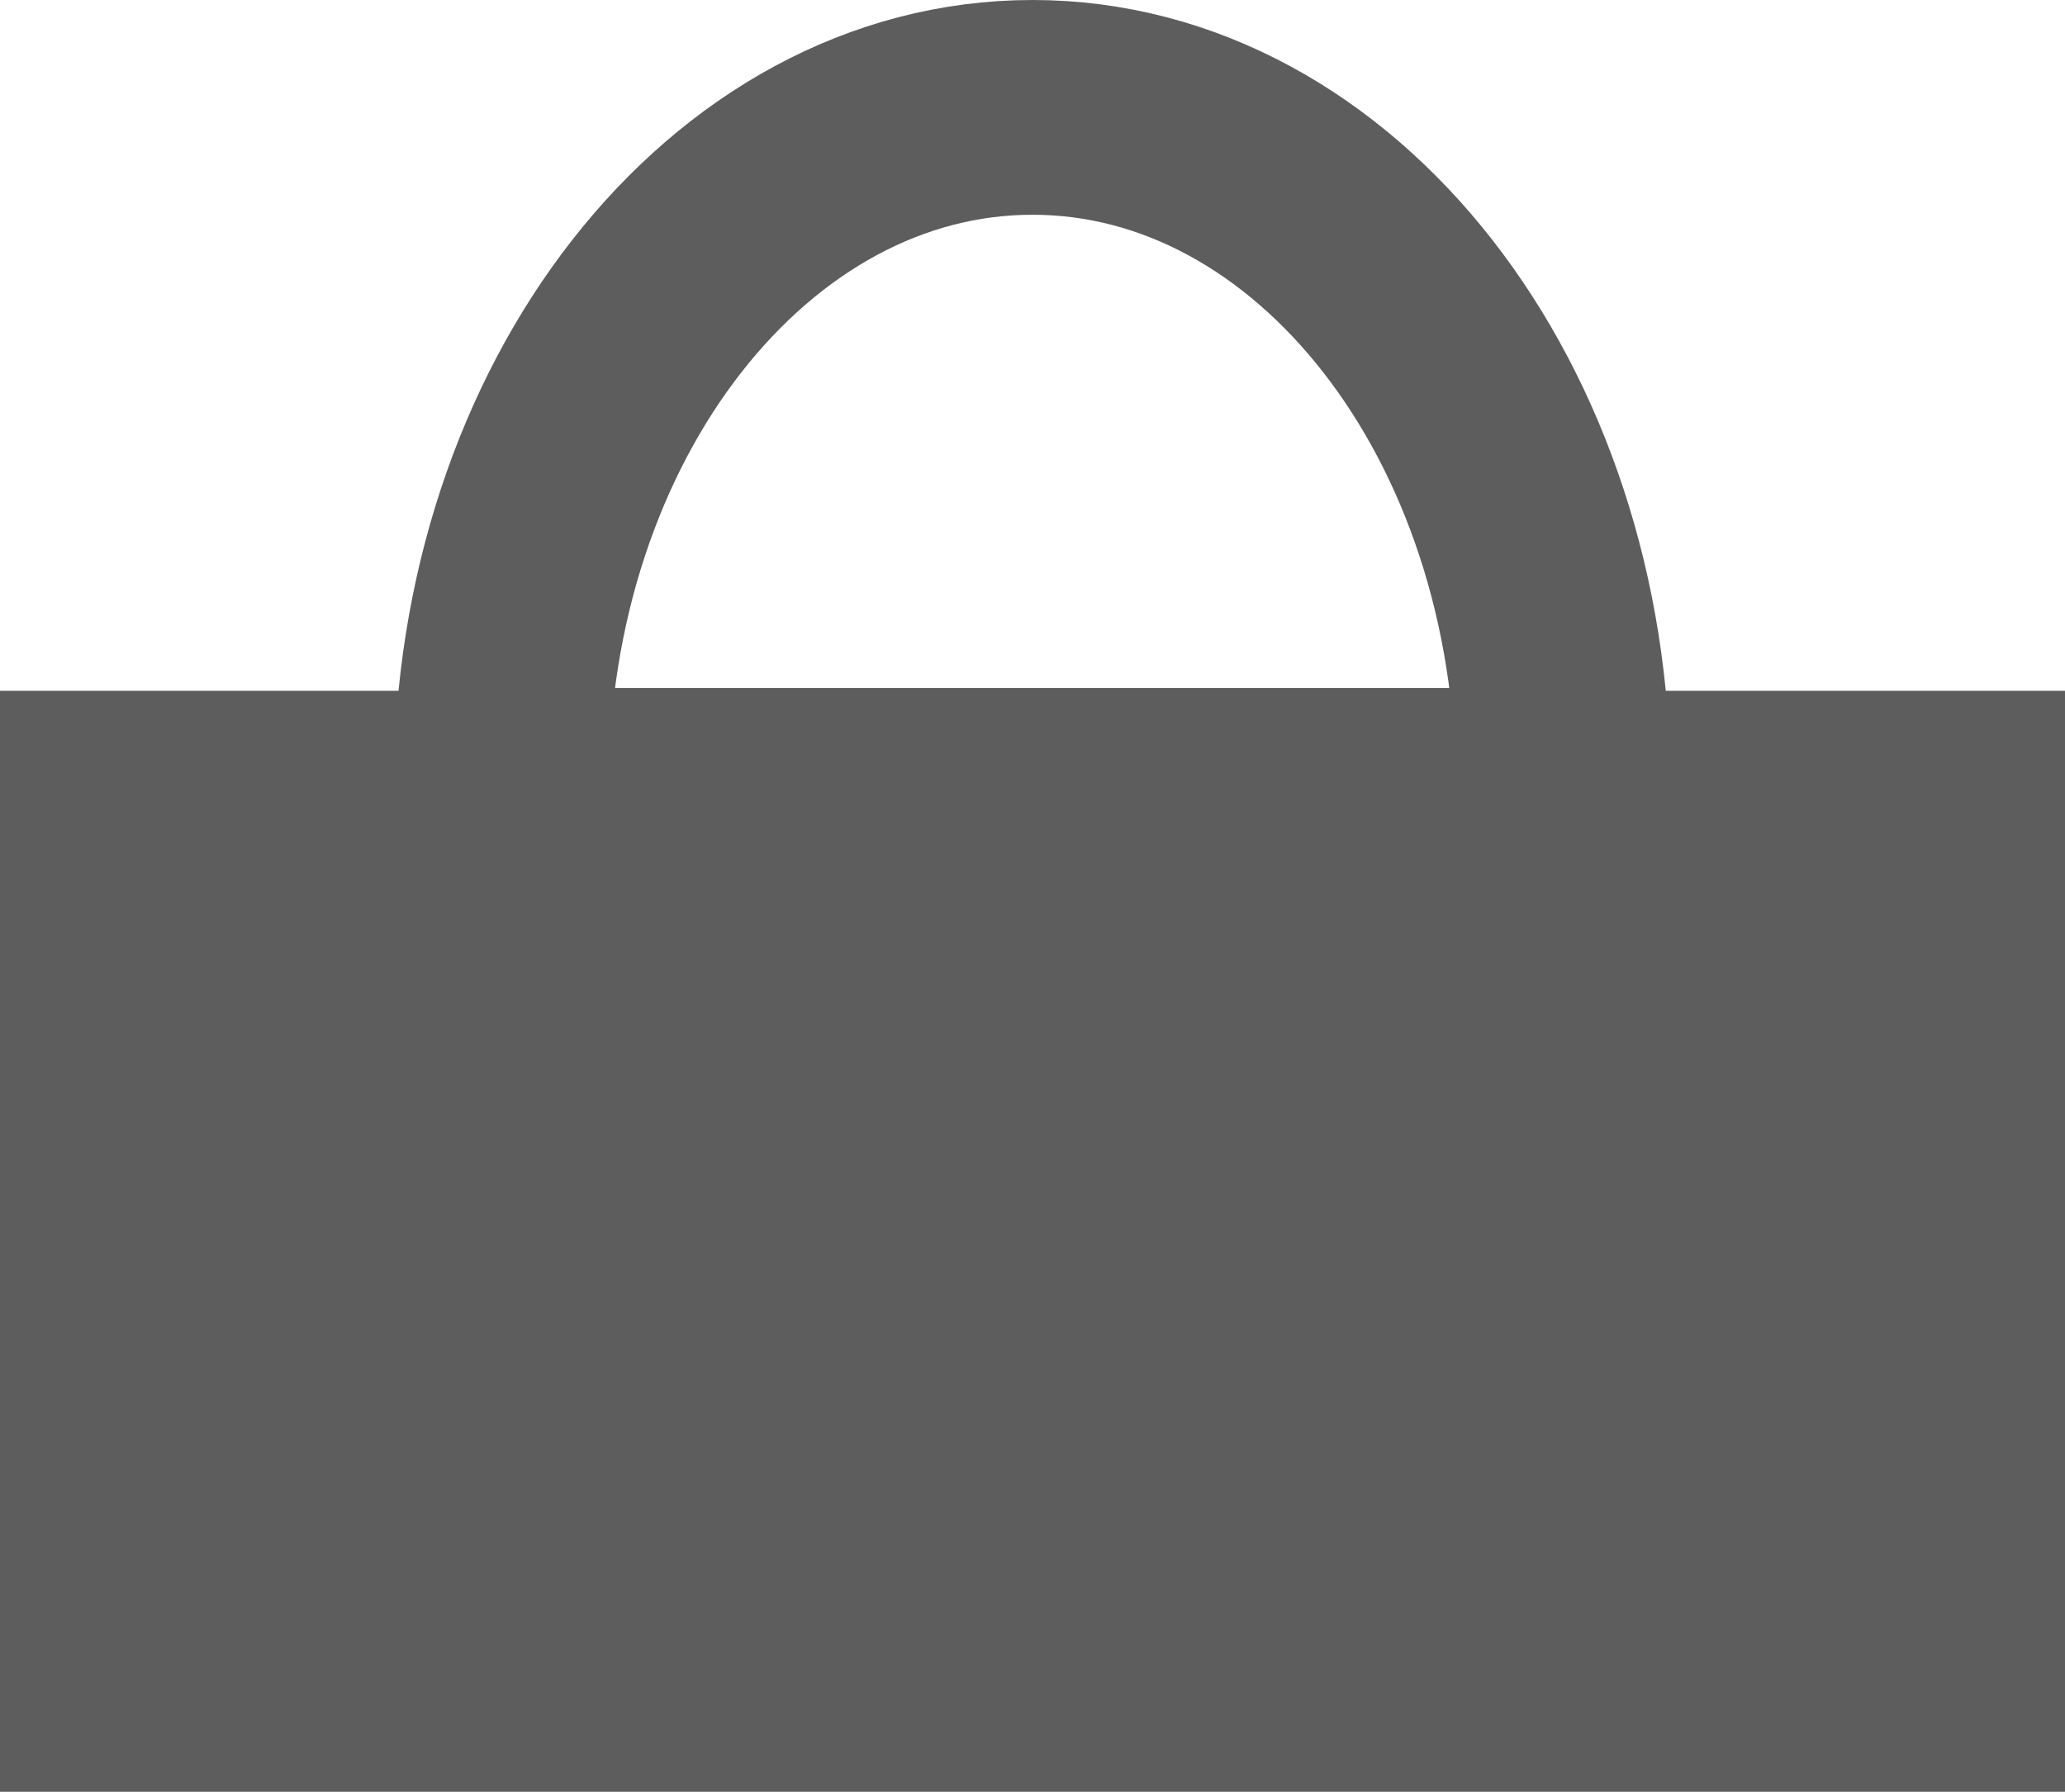 <svg xmlns="http://www.w3.org/2000/svg" viewBox="0 0 28.84 25.03"><defs><style>.cls-1{fill:#5d5d5d;}.cls-2{fill:none;stroke:#5d5d5d;stroke-miterlimit:10;stroke-width:3px;}</style></defs><title>shoppingBag</title><g id="Layer_2" data-name="Layer 2"><g id="Layer_1-2" data-name="Layer 1"><rect class="cls-1" y="9.65" width="28.84" height="15.38"/><path class="cls-2" d="M21.83,11v.11H7V11C7,5.74,10.32,1.5,14.42,1.5S21.83,5.74,21.83,11Z"/></g></g></svg>